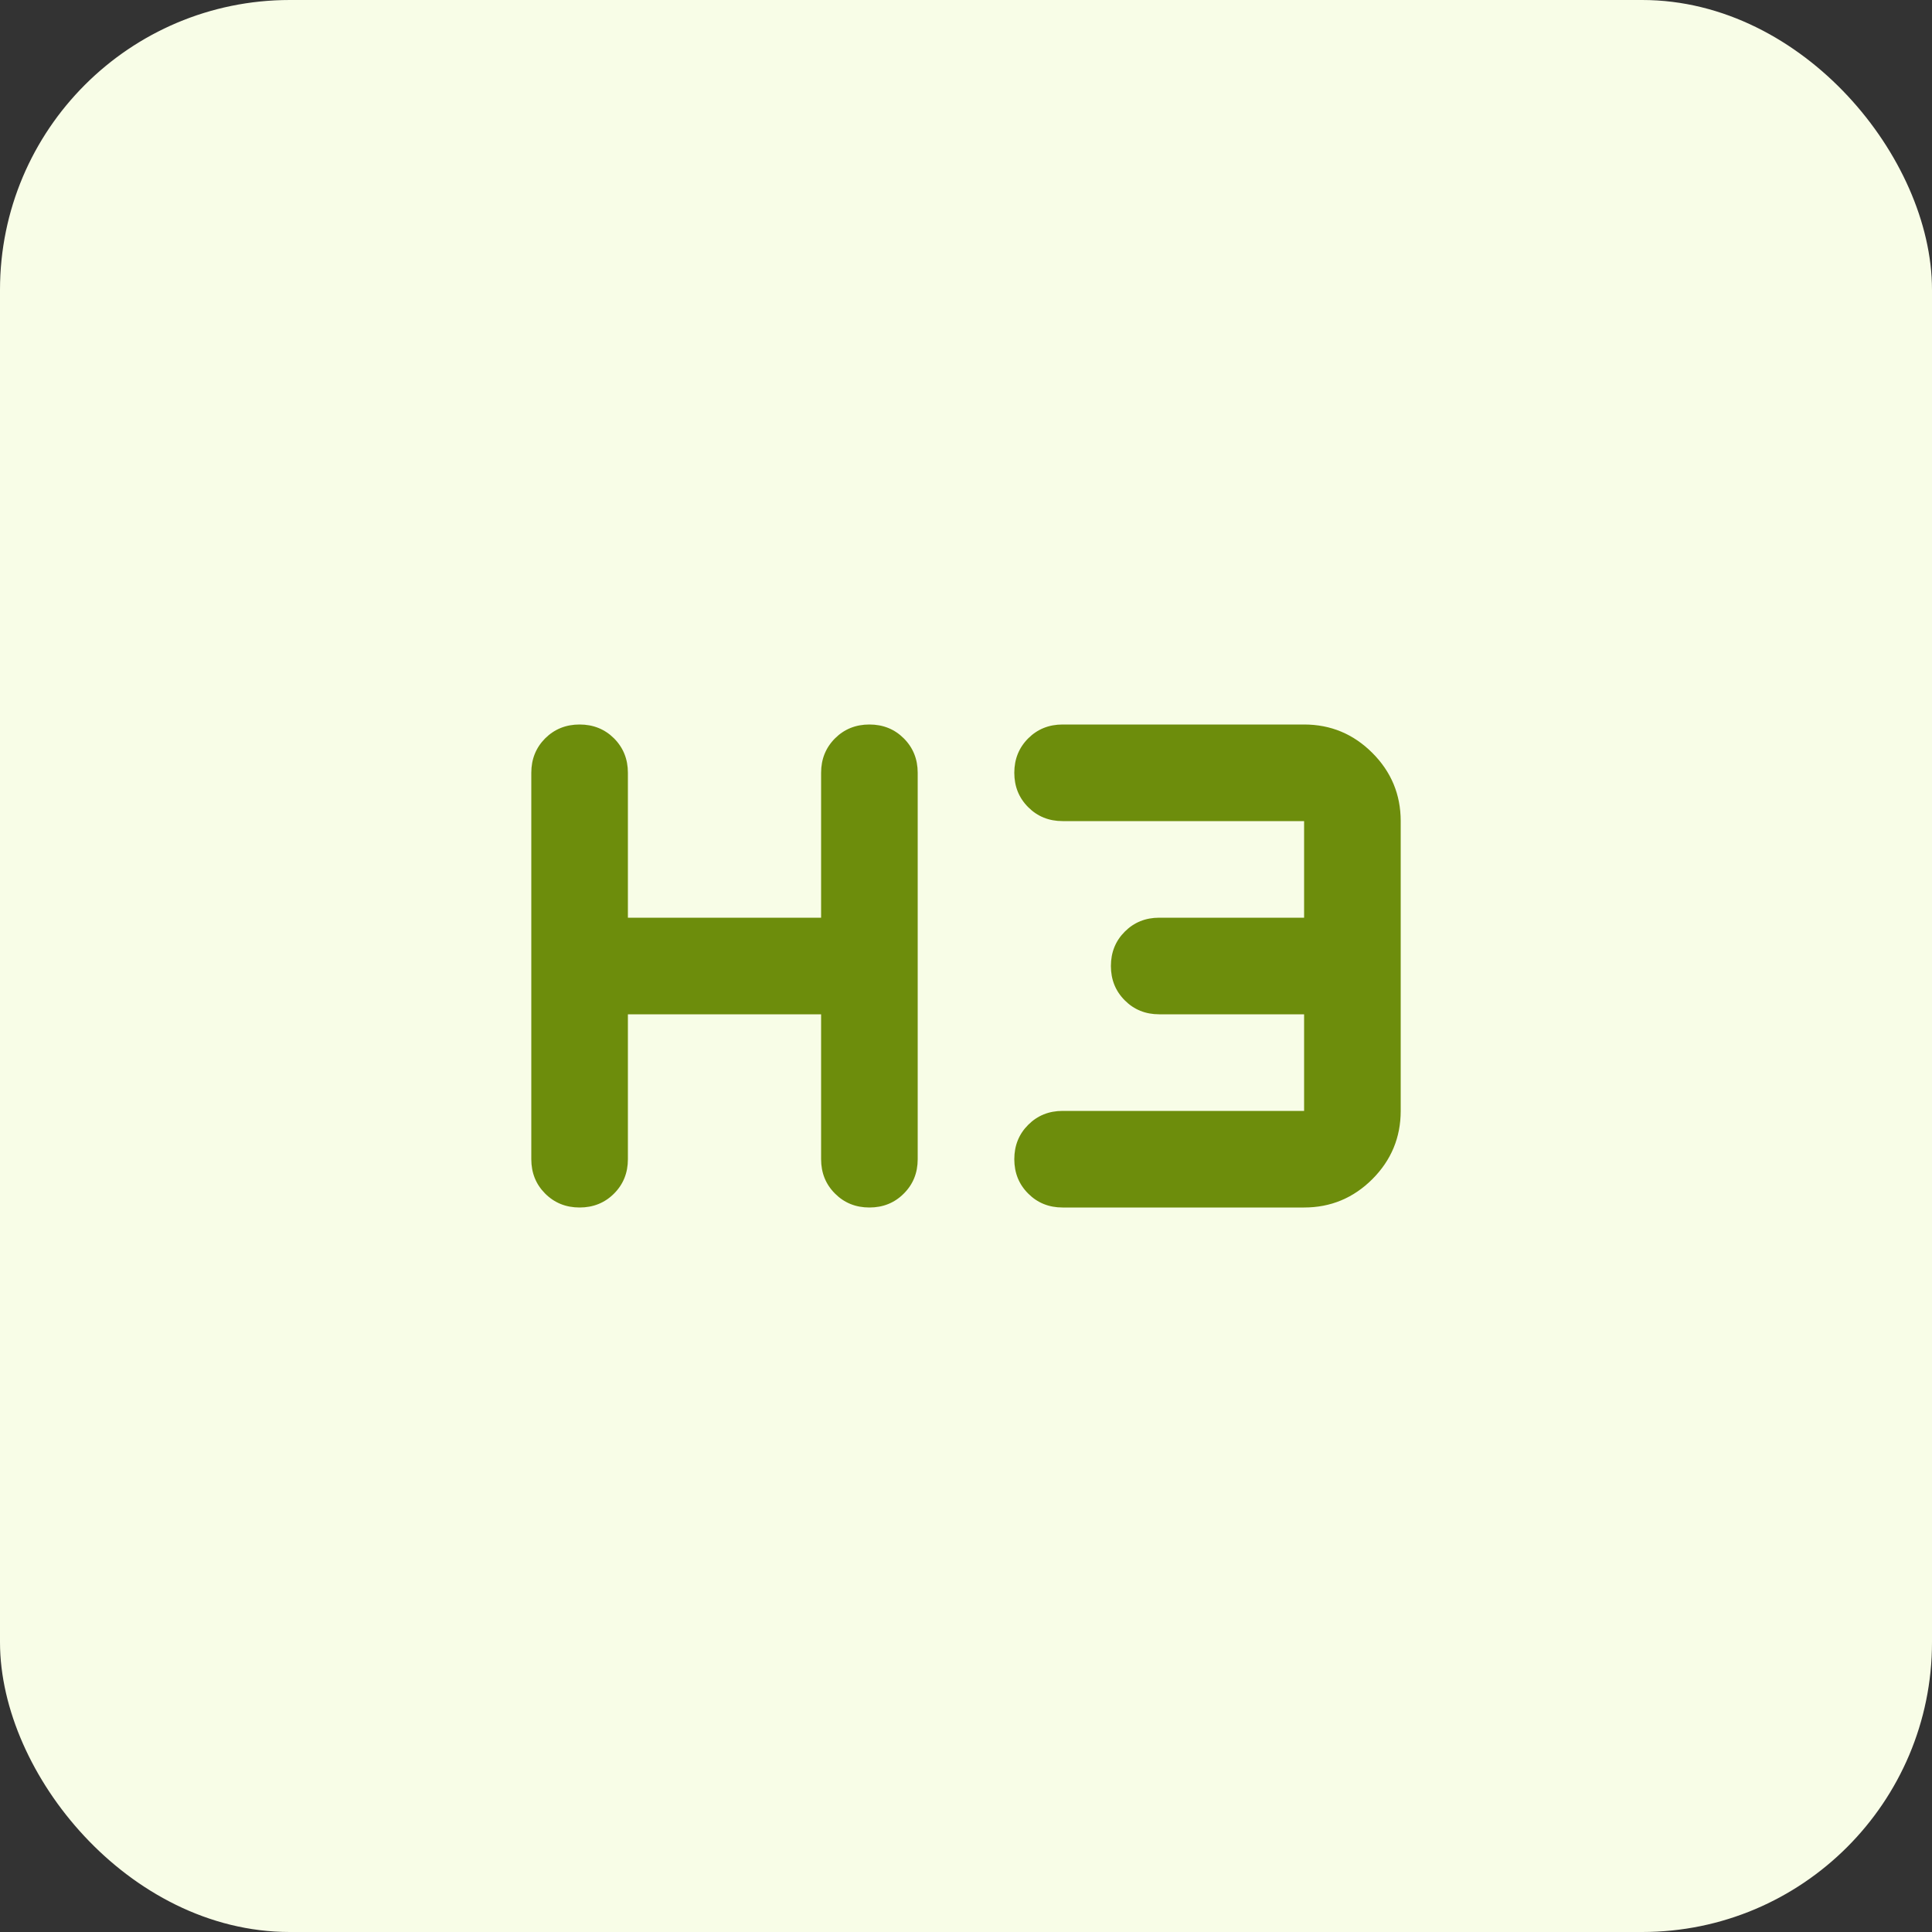 <svg width="40" height="40" viewBox="0 0 40 40" fill="none" xmlns="http://www.w3.org/2000/svg">
<rect x="0" y="0" width="40" height="40" fill="#333333" stroke="none"/>
<rect x="0.5" y="0.5" width="39" height="39" rx="5.5" fill="#F8FDE7"/>
<rect x="0.5" y="0.5" width="39" height="39" rx="5.5" stroke="#F8FDE7"/>
<path d="M12 25C11.717 25 11.479 24.904 11.287 24.712C11.096 24.521 11 24.283 11 24V16C11 15.717 11.096 15.479 11.287 15.287C11.479 15.096 11.717 15 12 15C12.283 15 12.521 15.096 12.713 15.287C12.904 15.479 13 15.717 13 16V19H17V16C17 15.717 17.096 15.479 17.288 15.287C17.479 15.096 17.717 15 18 15C18.283 15 18.521 15.096 18.712 15.287C18.904 15.479 19 15.717 19 16V24C19 24.283 18.904 24.521 18.712 24.712C18.521 24.904 18.283 25 18 25C17.717 25 17.479 24.904 17.288 24.712C17.096 24.521 17 24.283 17 24V21H13V24C13 24.283 12.904 24.521 12.713 24.712C12.521 24.904 12.283 25 12 25ZM22 25C21.717 25 21.479 24.904 21.288 24.712C21.096 24.521 21 24.283 21 24C21 23.717 21.096 23.479 21.288 23.288C21.479 23.096 21.717 23 22 23H27V21H24C23.717 21 23.479 20.904 23.288 20.712C23.096 20.521 23 20.283 23 20C23 19.717 23.096 19.479 23.288 19.288C23.479 19.096 23.717 19 24 19H27V17H22C21.717 17 21.479 16.904 21.288 16.712C21.096 16.521 21 16.283 21 16C21 15.717 21.096 15.479 21.288 15.287C21.479 15.096 21.717 15 22 15H27C27.55 15 28.021 15.196 28.413 15.588C28.804 15.979 29 16.45 29 17V23C29 23.55 28.804 24.021 28.413 24.413C28.021 24.804 27.55 25 27 25H22Z" fill="#6D8D0C"/>
</svg>
